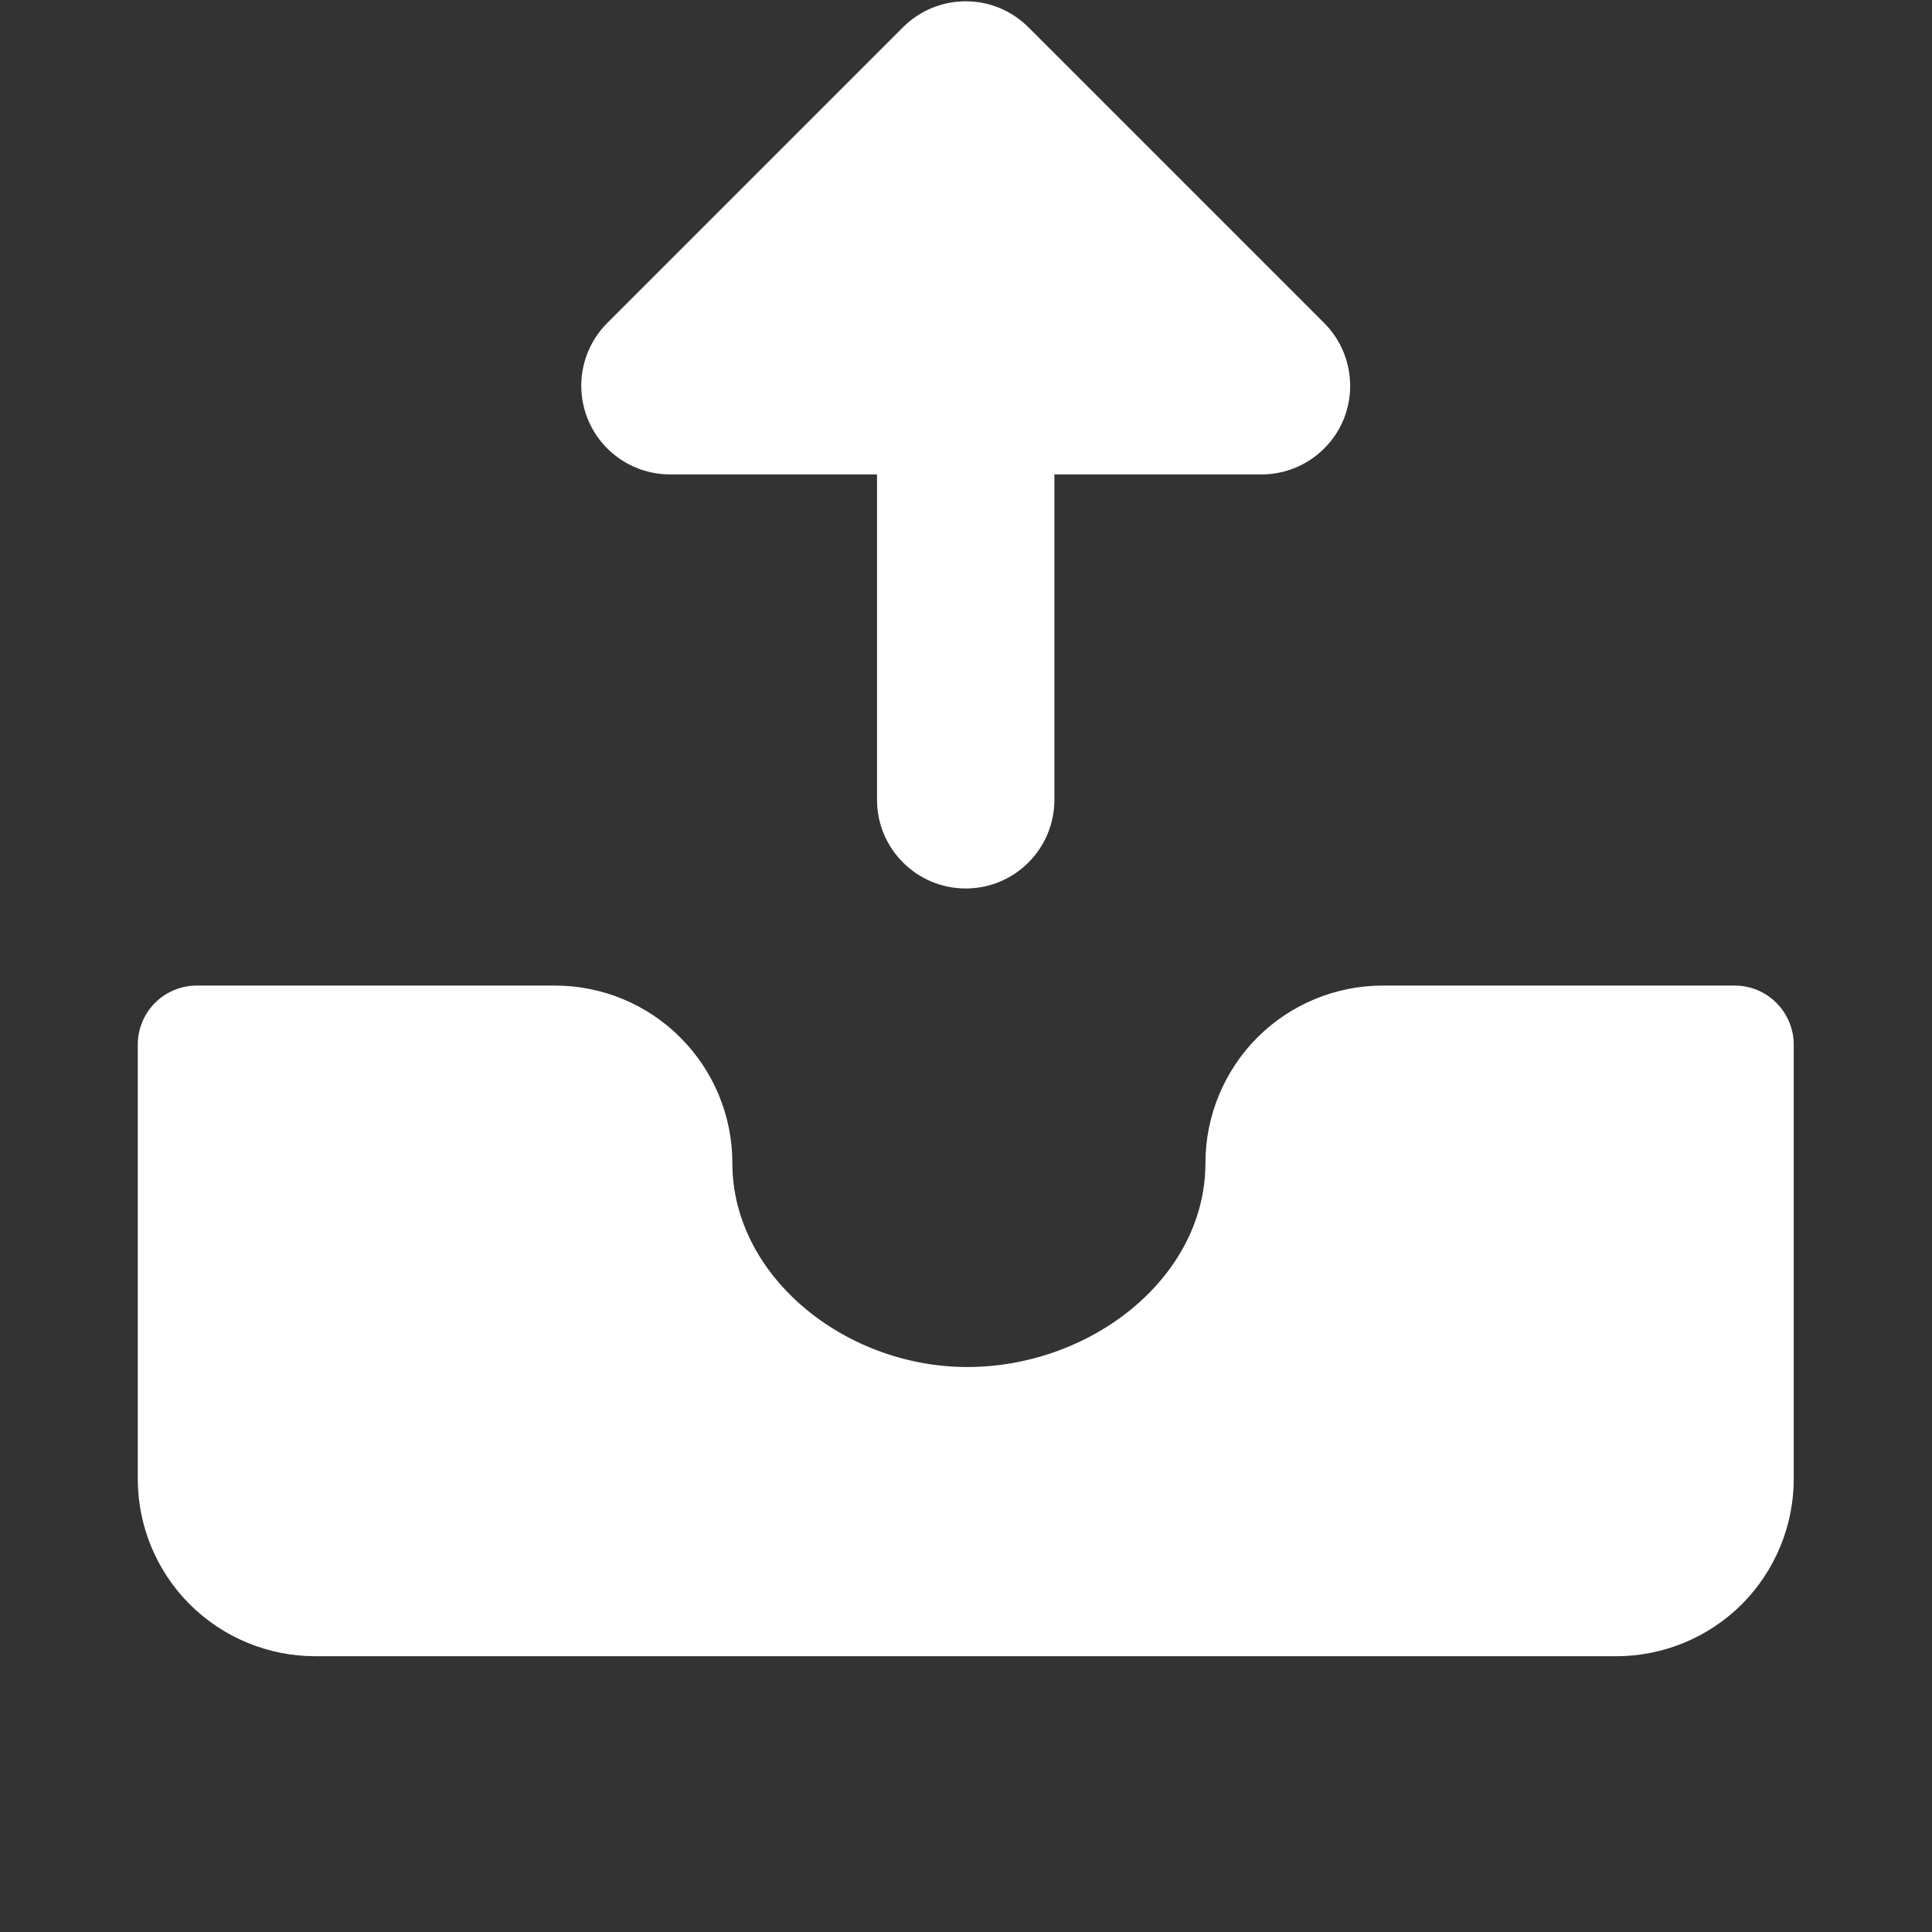 <svg width="18" height="18" viewBox="0 0 16 16" fill="none" xmlns="http://www.w3.org/2000/svg">
<rect x="0" y="0" width="16" height="16" fill="#333333" stroke="none"/>
<path fill-rule="evenodd" clip-rule="evenodd" d="M11.126 3.476C11.012 3.75 10.744 3.929 10.447 3.929H8.732V6.623C8.732 7.029 8.404 7.358 7.998 7.358C7.592 7.358 7.263 7.029 7.263 6.623V3.929H5.549C5.252 3.929 4.984 3.75 4.87 3.476C4.756 3.201 4.819 2.885 5.029 2.675L7.478 0.226C7.765 -0.061 8.23 -0.061 8.517 0.226L10.966 2.675C11.176 2.885 11.239 3.201 11.126 3.476ZM1.63 8.162C1.501 8.162 1.376 8.213 1.284 8.305C1.192 8.397 1.141 8.522 1.141 8.651V12.247C1.141 12.636 1.295 13.01 1.571 13.286C1.847 13.561 2.22 13.716 2.61 13.716H13.386C13.775 13.716 14.149 13.561 14.425 13.286C14.7 13.01 14.855 12.636 14.855 12.247V8.651C14.855 8.522 14.803 8.397 14.711 8.305C14.62 8.213 14.495 8.162 14.365 8.162H11.453C11.063 8.162 10.689 8.316 10.413 8.592C10.138 8.868 9.983 9.241 9.983 9.631C9.983 10.585 9.027 11.328 7.996 11.321C6.992 11.314 6.065 10.568 6.065 9.631C6.065 9.241 5.91 8.868 5.634 8.592C5.359 8.316 4.985 8.162 4.595 8.162H1.63Z" fill="white"/>
</svg>

